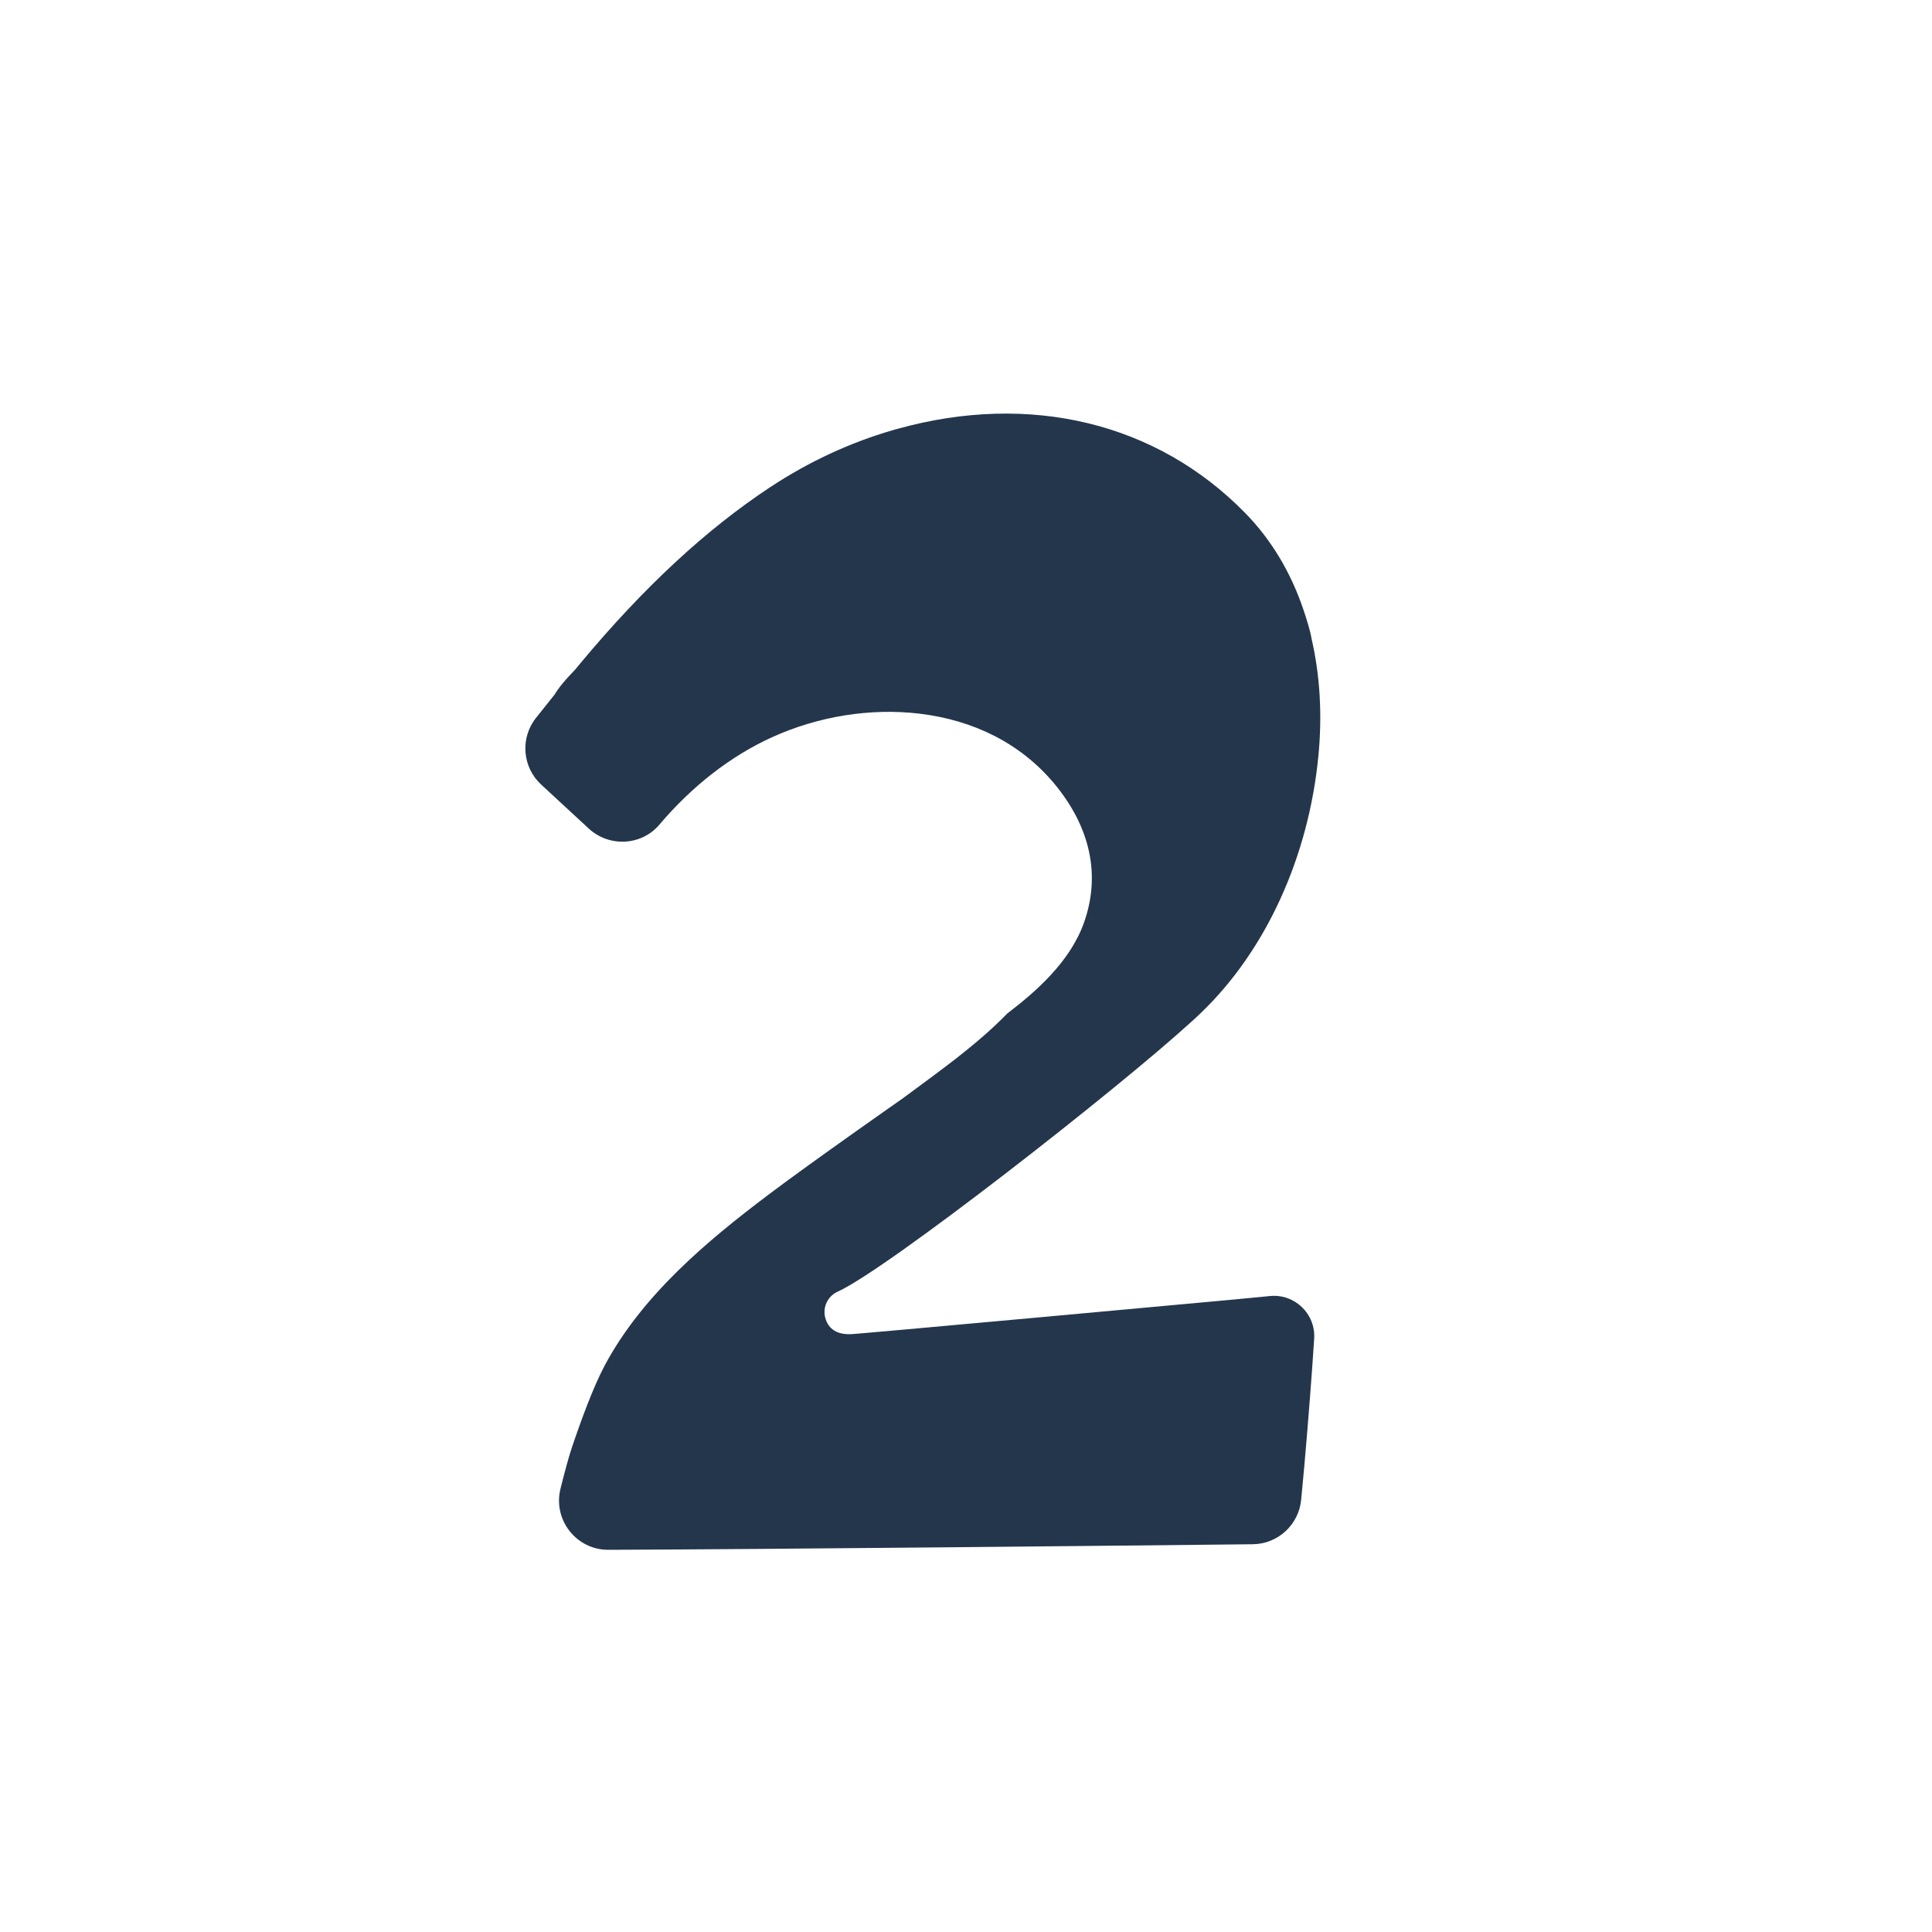 <?xml version="1.0" encoding="UTF-8"?>
<svg xmlns="http://www.w3.org/2000/svg" xmlns:xlink="http://www.w3.org/1999/xlink" width="216" height="216" viewBox="0 0 216 216" version="1.1">
<g id="surface1">
<path style=" stroke:none;fill-rule:nonzero;fill:rgb(14.118%,21.176%,29.804%);fill-opacity:1;" d="M 68.016 173.27 C 86.43 173.211 126.125 172.797 140.059 172.648 C 142.879 172.617 145.211 170.461 145.473 167.656 C 145.656 165.688 145.824 163.906 145.824 163.906 C 146.254 159.008 146.664 153.777 146.926 149.664 C 147.102 146.895 144.754 144.629 141.992 144.898 C 141.461 144.949 141.078 144.988 140.922 145.004 L 136.949 145.379 C 136.941 145.379 126.438 146.344 115.93 147.305 C 110.676 147.781 105.422 148.258 101.48 148.613 C 99.504 148.789 97.859 148.934 96.707 149.035 C 96.125 149.082 95.668 149.121 95.355 149.148 C 93.238 149.316 92.504 148.246 92.262 147.32 C 91.953 146.141 92.543 144.91 93.652 144.41 C 99.176 141.914 124.844 121.863 133.23 114.207 C 133.234 114.207 133.234 114.203 133.238 114.203 C 133.238 114.199 133.242 114.199 133.242 114.195 C 133.254 114.188 133.266 114.176 133.277 114.164 C 133.652 113.824 134.004 113.5 134.301 113.207 C 141.539 106.246 146.305 95.797 147.398 84.516 C 147.84 79.957 147.586 75.555 146.641 71.434 C 146.629 71.371 146.617 71.312 146.605 71.25 C 146.508 70.605 146.023 69.031 145.711 68.121 C 144.281 63.91 142.09 60.289 139.199 57.34 C 129.316 47.25 115.164 43.828 100.363 47.941 L 99.789 48.102 C 95.004 49.492 90.391 51.637 86.109 54.465 C 78.922 59.211 71.977 65.652 64.879 74.164 C 64.719 74.363 64.516 74.609 64.32 74.844 L 64.188 74.988 C 62.656 76.555 62.156 77.414 62.148 77.422 C 62.074 77.566 62.004 77.66 61.902 77.785 C 61.188 78.668 60.527 79.496 59.906 80.285 C 58.145 82.531 58.395 85.75 60.484 87.699 C 62.188 89.281 64.113 91.059 65.828 92.637 C 68.109 94.738 71.707 94.566 73.715 92.203 C 77.348 87.914 81.648 84.551 86.285 82.438 C 91.438 80.086 97.281 79.141 102.738 79.781 C 108.945 80.508 114.156 83.191 117.812 87.543 C 121.938 92.469 123.094 97.898 121.156 103.246 C 119.594 107.562 115.805 110.879 112.625 113.301 C 112.301 113.637 111.973 113.953 111.68 114.238 C 111.465 114.449 111.254 114.648 111.043 114.844 C 109.914 115.891 108.617 116.984 106.965 118.285 C 105.652 119.312 103.066 121.223 102.957 121.301 L 100.965 122.773 C 100.949 122.785 100.934 122.797 100.914 122.809 C 100.812 122.879 90.816 129.871 85.992 133.508 C 78.902 138.848 71.766 144.867 67.598 152.68 C 66.336 155.047 64.957 158.801 63.922 161.879 C 63.586 162.871 63.121 164.605 62.664 166.438 C 61.801 169.914 64.43 173.281 68.016 173.27 Z M 68.016 173.27 "/>
</g>
</svg>
